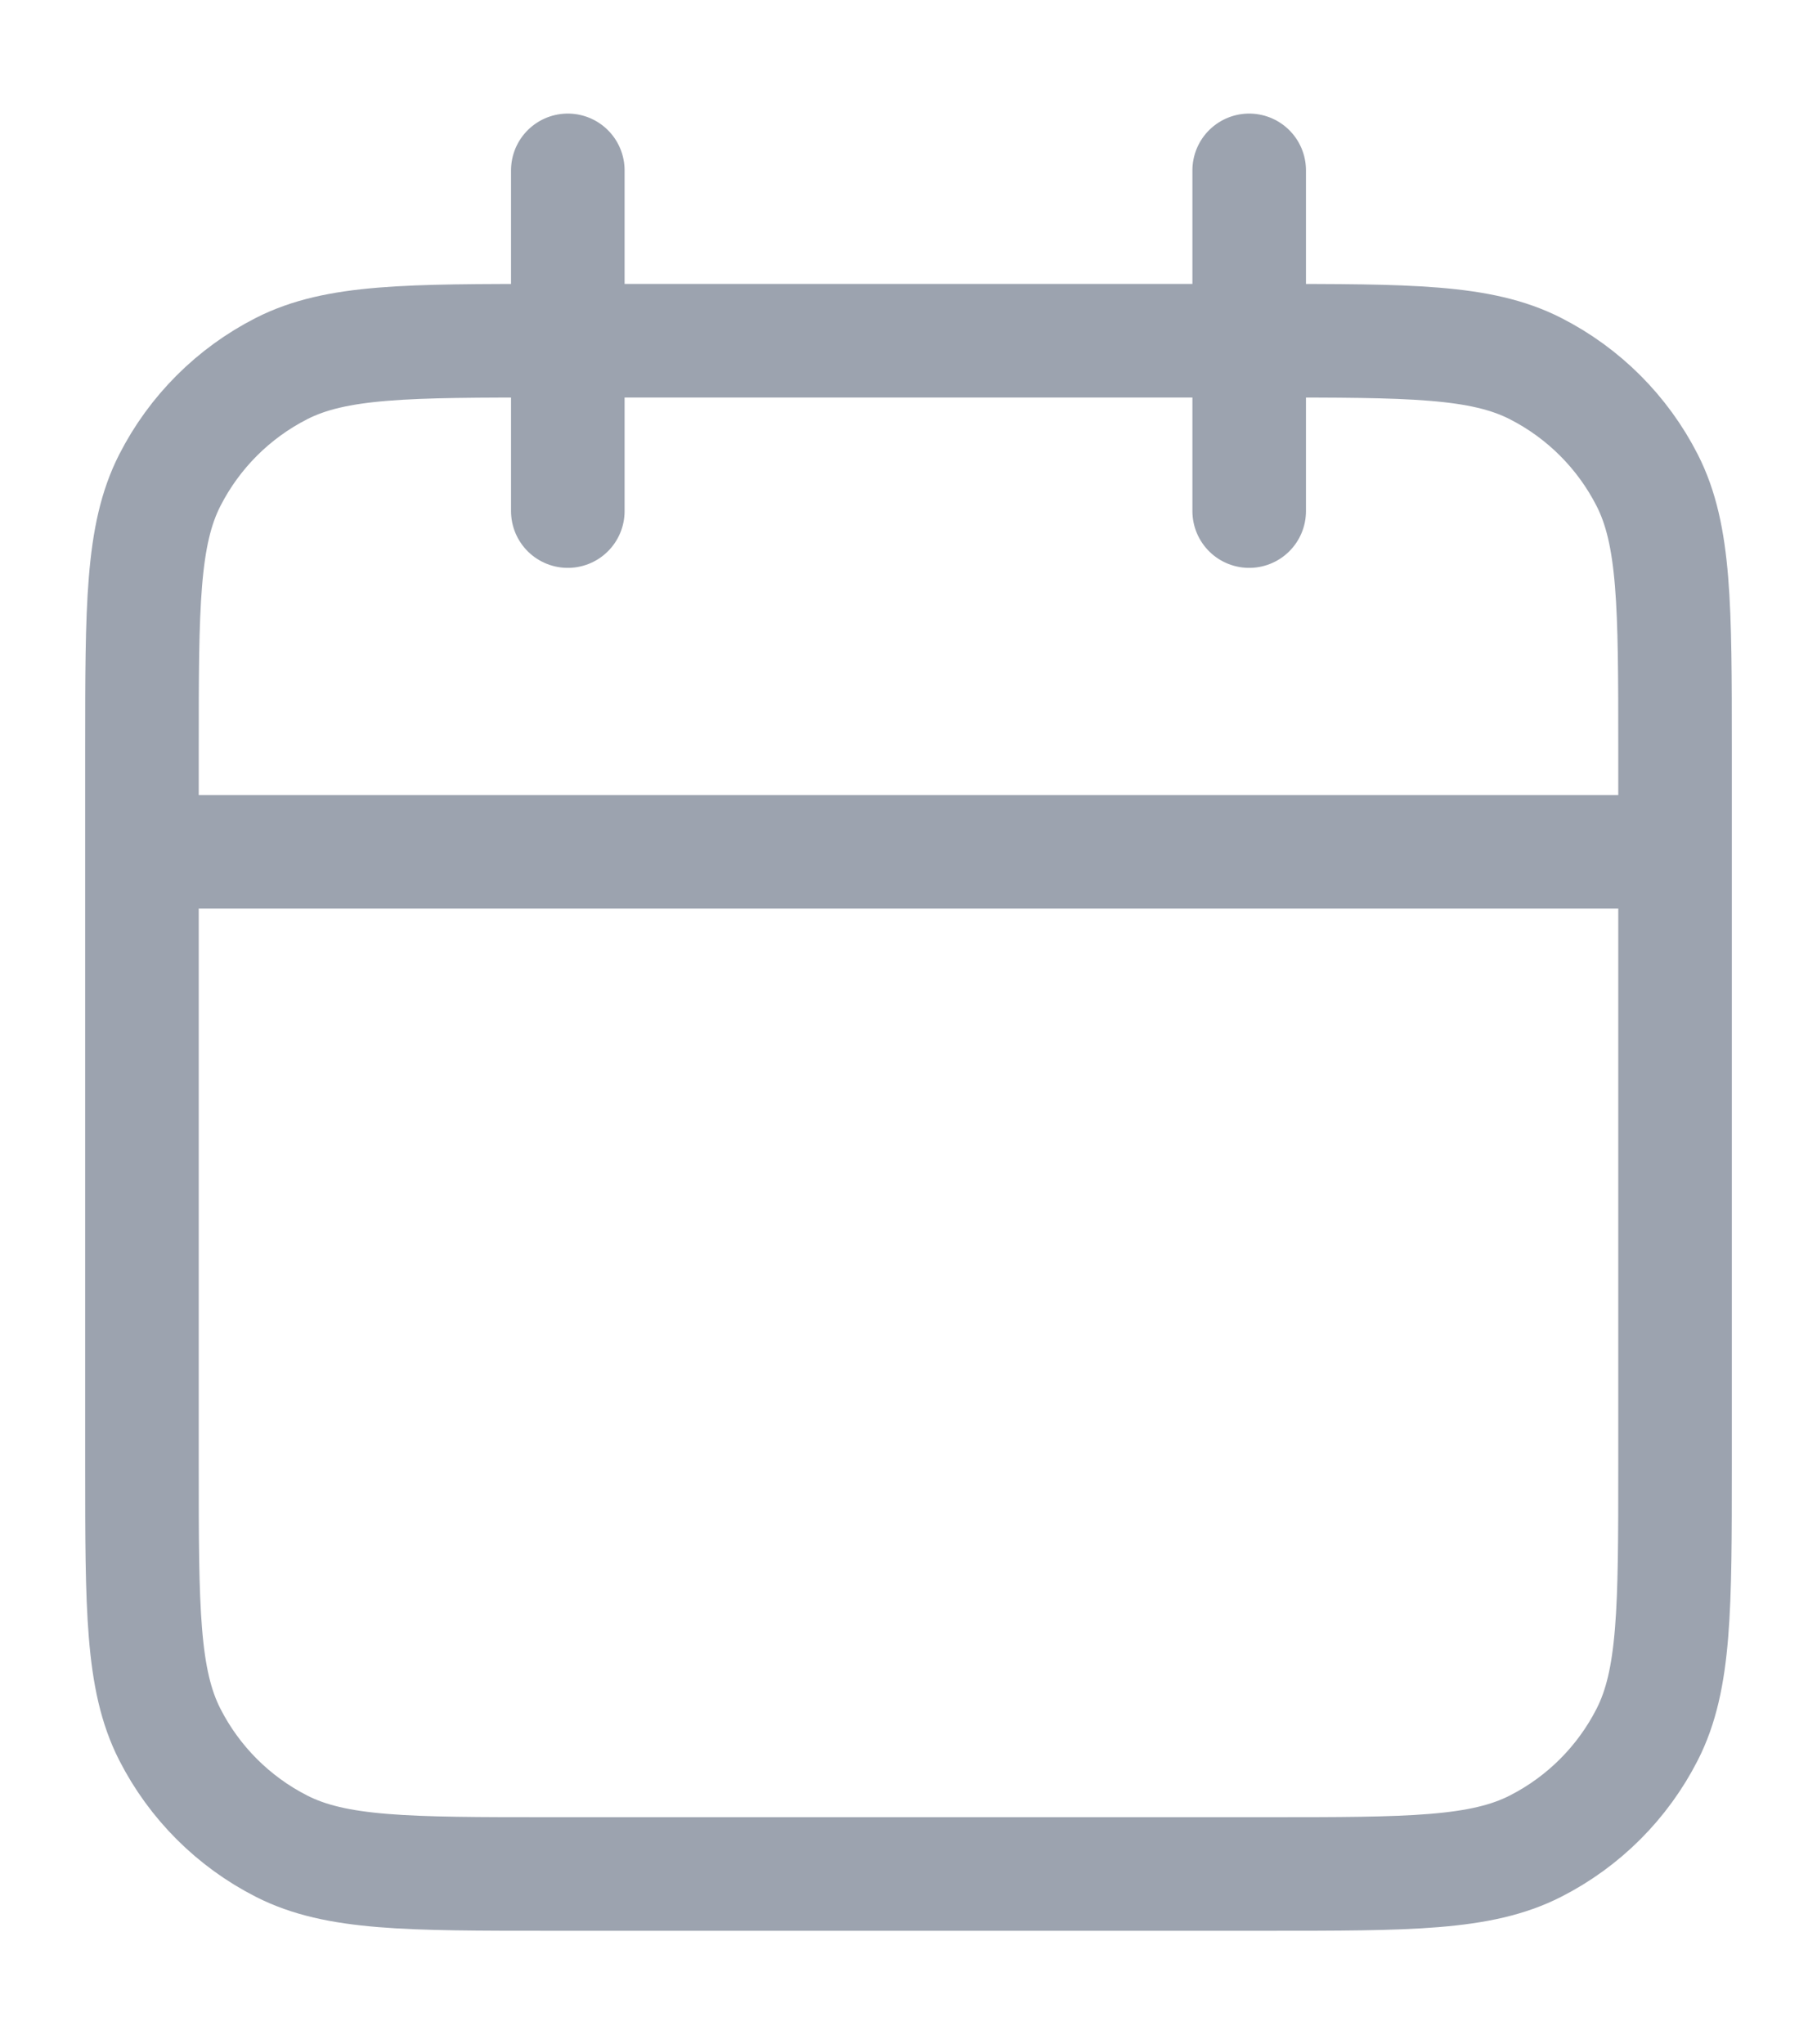 <svg width="16" height="18" viewBox="0 0 16 18" fill="none" xmlns="http://www.w3.org/2000/svg">
<path d="M14.75 7.5H1.25M11 1.5V4.5M5 1.5V4.5M4.85 16.5H11.15C12.41 16.5 13.04 16.5 13.521 16.255C13.945 16.039 14.289 15.695 14.505 15.271C14.75 14.79 14.75 14.16 14.75 12.9V6.6C14.75 5.34 14.75 4.71 14.505 4.229C14.289 3.805 13.945 3.461 13.521 3.245C13.04 3 12.41 3 11.15 3H4.85C3.59 3 2.96 3 2.479 3.245C2.055 3.461 1.711 3.805 1.495 4.229C1.25 4.71 1.25 5.34 1.25 6.6V12.9C1.25 14.16 1.25 14.79 1.495 15.271C1.711 15.695 2.055 16.039 2.479 16.255C2.96 16.5 3.59 16.5 4.85 16.5Z" stroke="#9CA3AF" strokeWidth="1.7" stroke-linecap="round" stroke-linejoin="round"/>
</svg>
